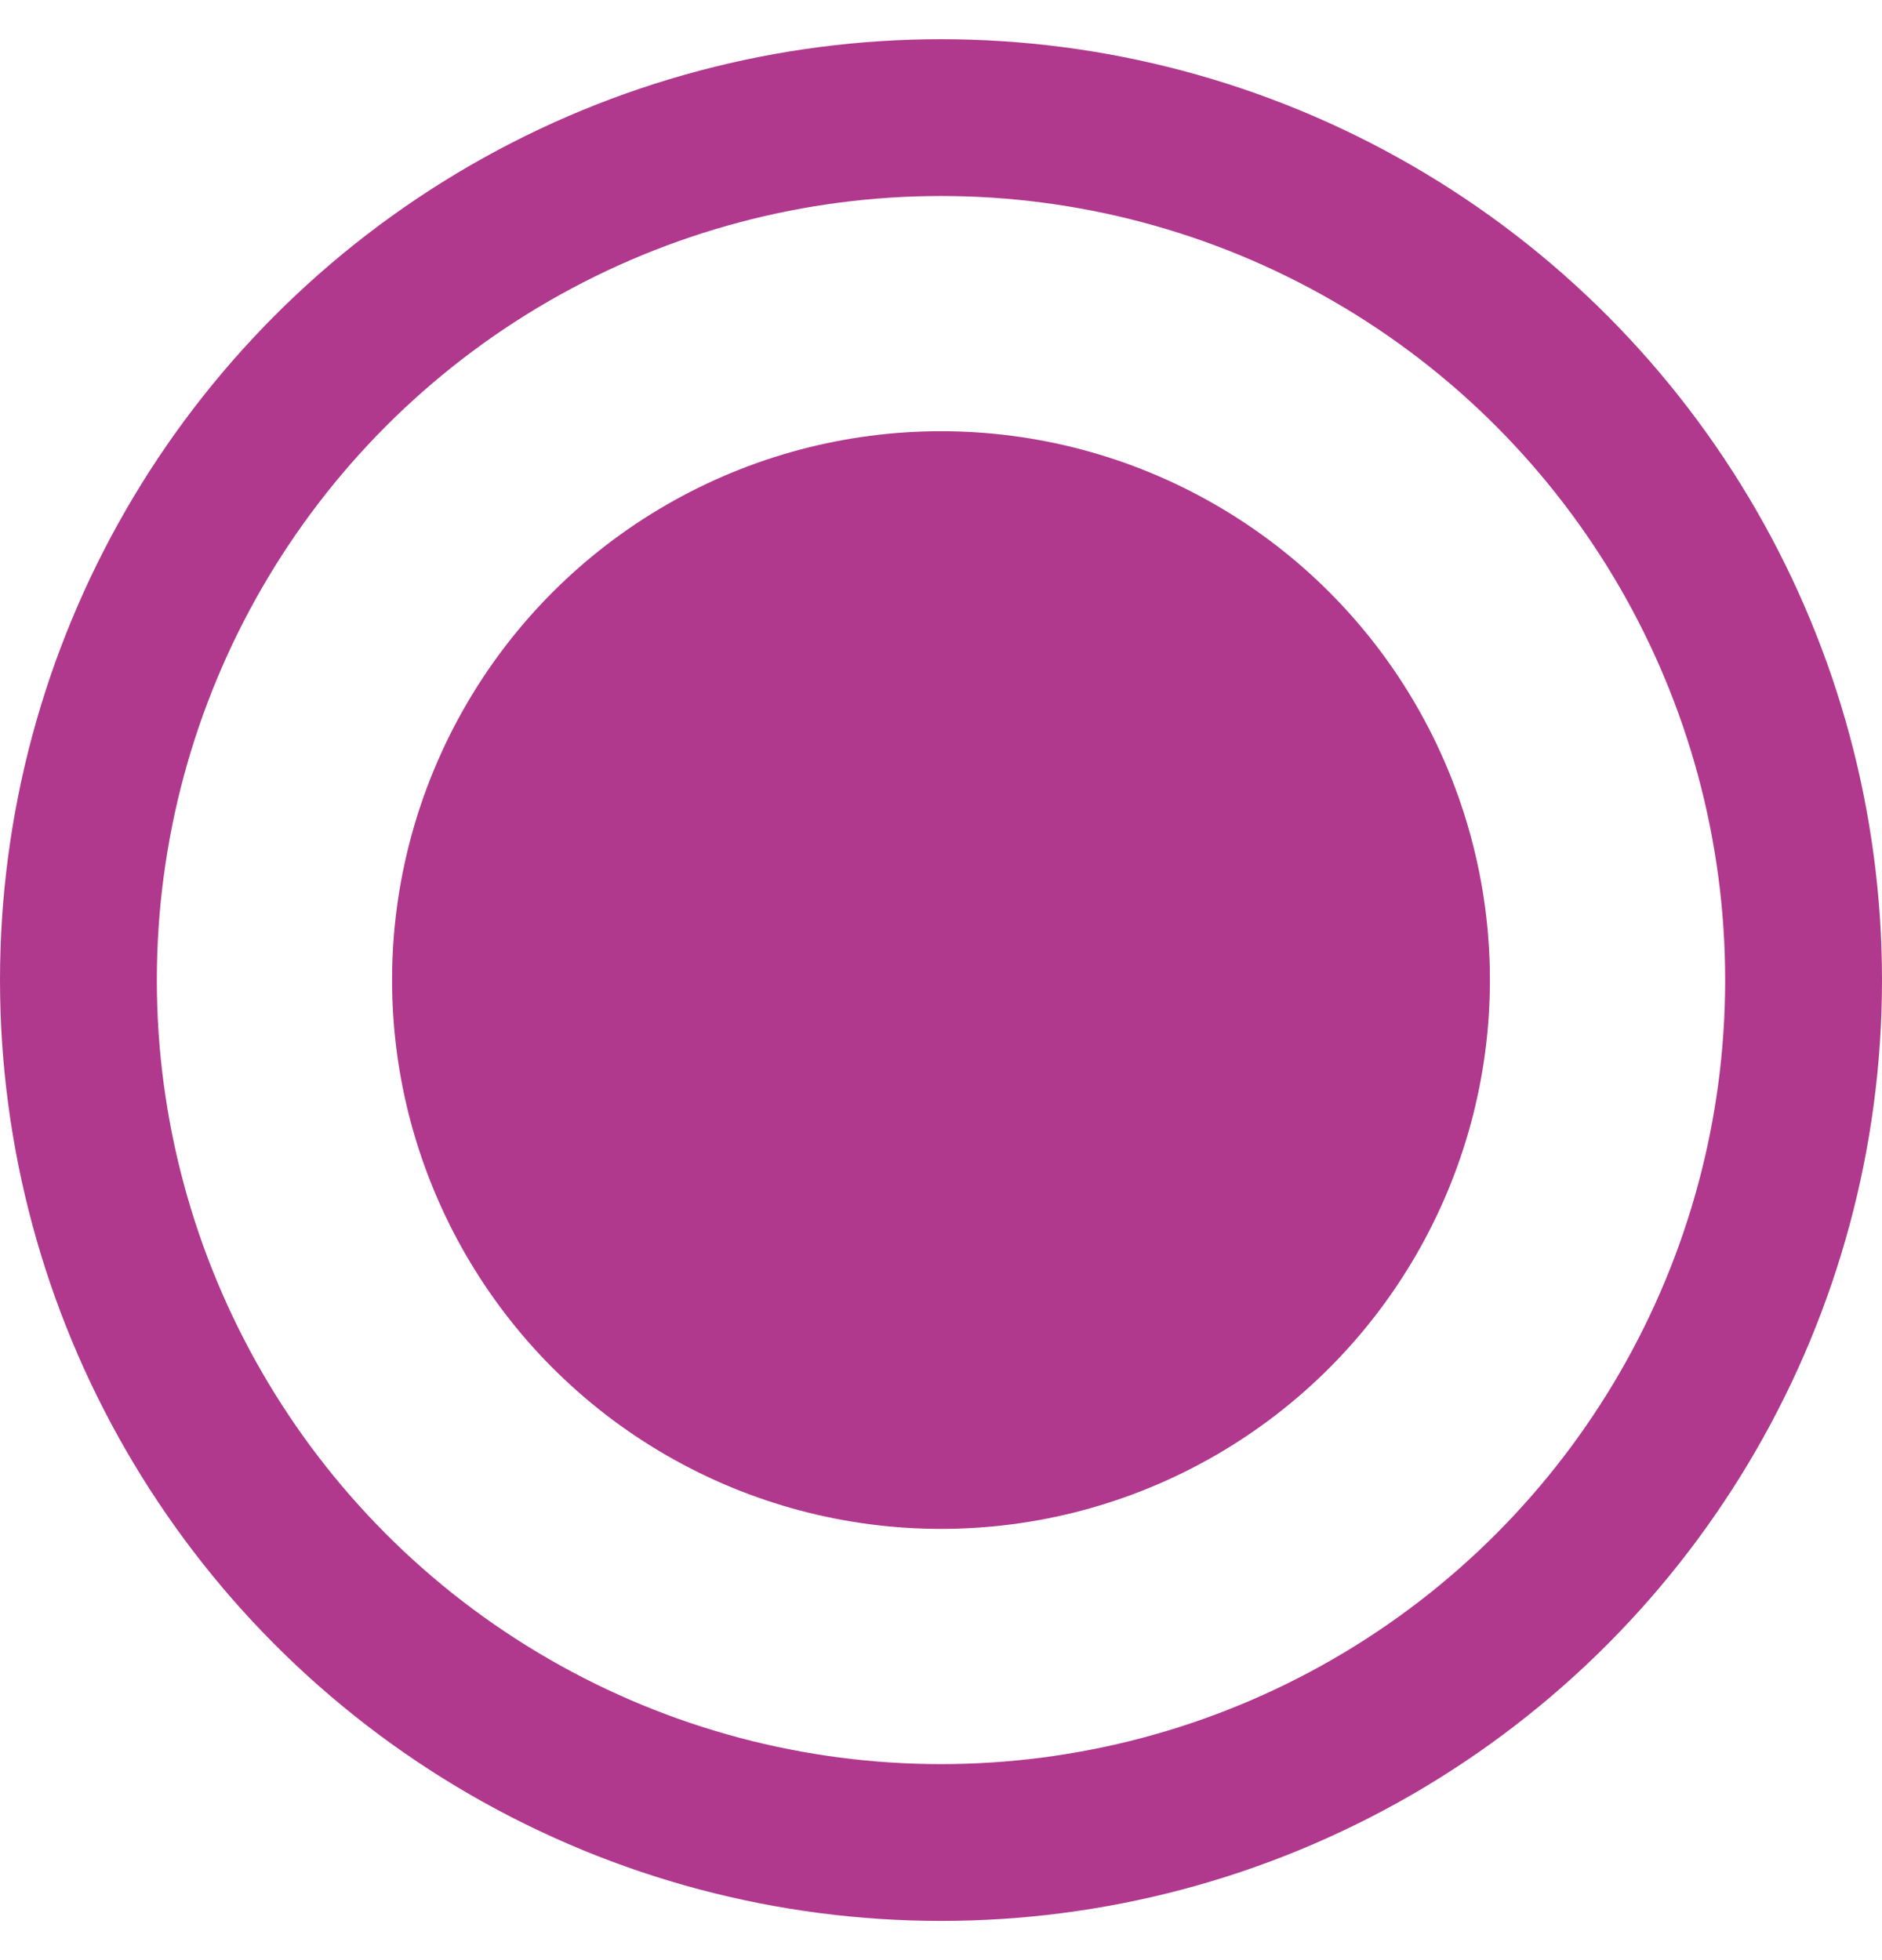 <svg width="24" height="25" viewBox="0 0 24 25" fill="none" xmlns="http://www.w3.org/2000/svg">
<circle cx="12" cy="12.5" r="11" stroke="#B0398D" stroke-width="2"/>
<circle cx="12" cy="12.5" r="7" fill="#B0398D"/>
</svg>
